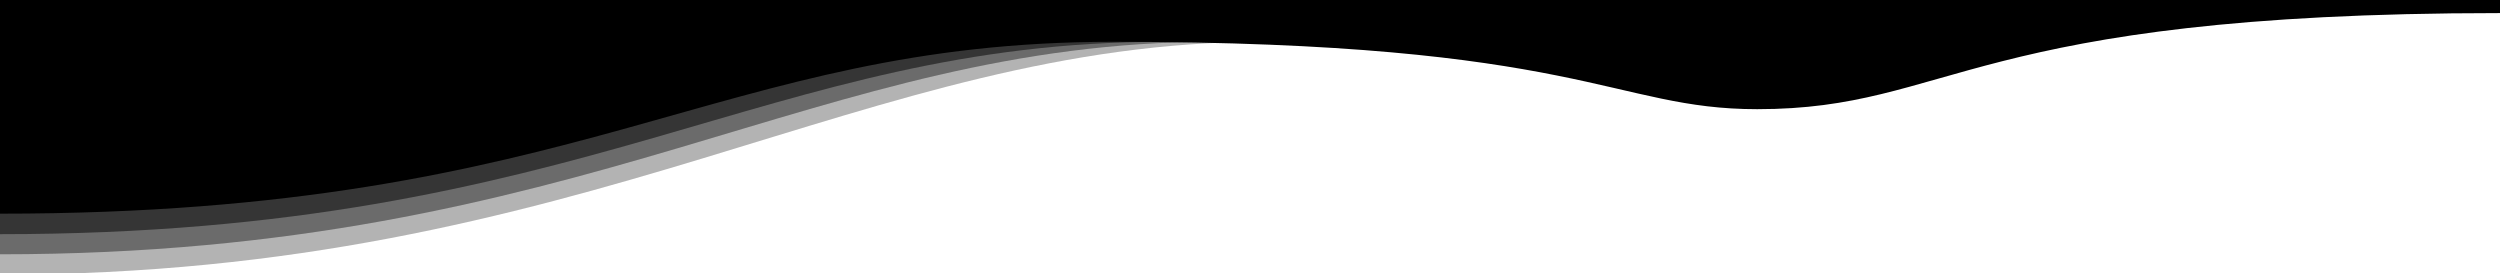 <svg xmlns="http://www.w3.org/2000/svg" viewBox="0 0 1280 140" preserveAspectRatio="xMidYMax slice">
   <path class="jdb-shape-fill" d="M646.8,21.4C443,21.4,301.6,140.6,0,140.6v-150h650.2L646.8,21.4z" fill-opacity="0.3"/>
   <path class="jdb-shape-fill" d="M621.2,21.4C417.4,21.4,301.6,130.2,0,130.2V-9.4h621.2V21.4z" fill-opacity="0.4"/>
   <path class="jdb-shape-fill" d="M621.2,21.6c-8-0.2-16.6-0.2-25.6-0.2c-203.8,0-294,98.5-595.6,98.5V-9.4h621.2L621.2,21.6L621.2,21.6z" fill-opacity="0.5"/>
   <path class="jdb-shape-fill" d="M0,109.4V-9.4h1280V6.7c-272.1,0-280.3,49.2-380.3,49.2c-74.1,0-89.6-34.5-329.8-34.5C366.2,21.4,301.6,109.4,0,109.4z"/>
</svg>